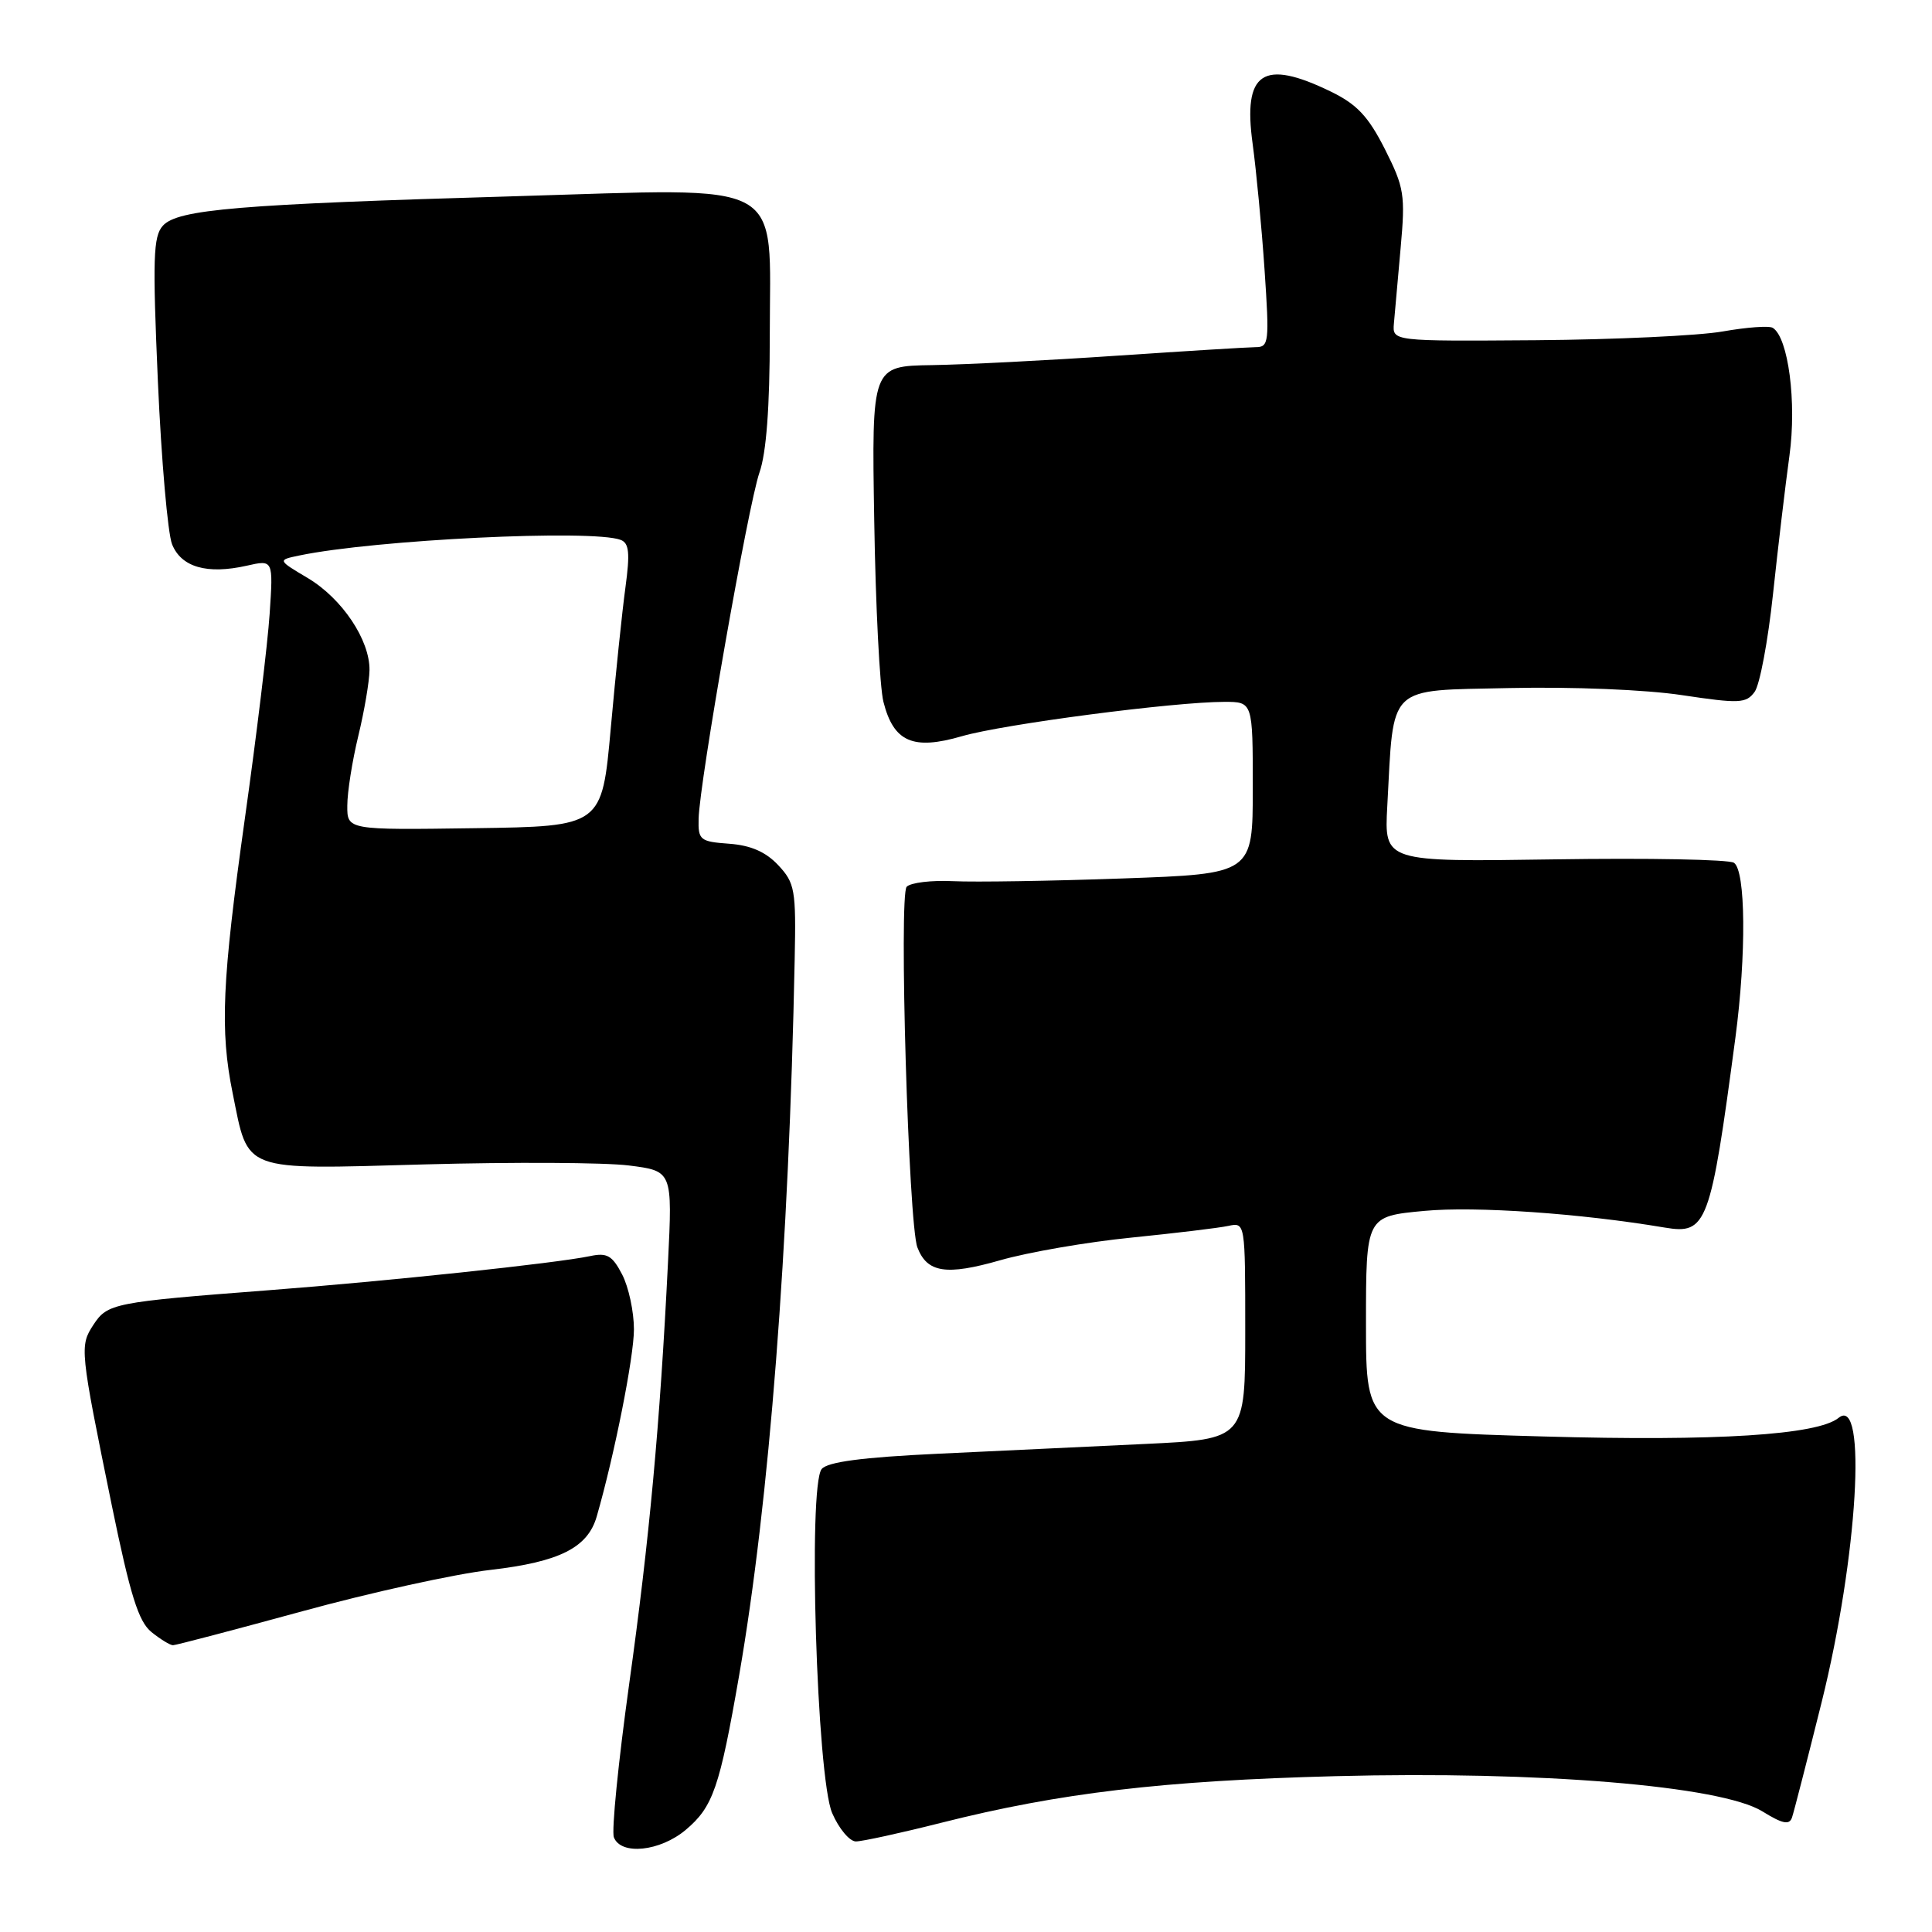 <?xml version="1.0" encoding="UTF-8" standalone="no"?>
<!DOCTYPE svg PUBLIC "-//W3C//DTD SVG 1.1//EN" "http://www.w3.org/Graphics/SVG/1.1/DTD/svg11.dtd" >
<svg xmlns="http://www.w3.org/2000/svg" xmlns:xlink="http://www.w3.org/1999/xlink" version="1.1" viewBox="0 0 256 256">
 <g >
 <path fill="currentColor"
d=" M 90.86 242.47 C 94.48 239.42 95.35 236.91 97.94 222.00 C 101.93 198.98 104.54 165.38 105.30 127.10 C 105.49 117.90 105.33 117.00 103.12 114.64 C 101.47 112.88 99.49 112.01 96.62 111.80 C 92.76 111.52 92.50 111.31 92.57 108.50 C 92.68 103.64 99.15 66.85 100.63 62.62 C 101.54 60.04 102.00 53.98 102.00 44.43 C 102.00 23.44 104.74 24.94 68.32 26.00 C 31.56 27.07 23.54 27.74 21.58 29.91 C 20.30 31.32 20.21 34.27 20.92 50.53 C 21.38 60.96 22.23 70.68 22.80 72.12 C 24.02 75.16 27.44 76.14 32.69 74.96 C 36.21 74.16 36.21 74.16 35.73 81.33 C 35.47 85.27 33.99 97.50 32.44 108.50 C 29.42 130.02 29.13 136.50 30.83 144.86 C 32.96 155.39 31.82 154.97 56.23 154.29 C 67.93 153.97 80.11 154.03 83.31 154.43 C 89.11 155.16 89.11 155.16 88.51 167.33 C 87.45 188.76 86.04 204.03 83.36 223.20 C 81.93 233.49 81.02 242.60 81.34 243.45 C 82.27 245.87 87.45 245.33 90.86 242.47 Z  M 124.71 241.53 C 140.44 237.56 154.06 235.95 177.00 235.35 C 203.99 234.65 228.05 236.63 233.53 240.02 C 236.20 241.67 237.10 241.86 237.45 240.83 C 237.70 240.10 239.47 233.20 241.39 225.50 C 246.15 206.32 247.44 184.77 243.63 187.87 C 240.84 190.14 227.45 190.99 204.54 190.34 C 181.00 189.68 181.00 189.68 181.00 175.43 C 181.00 161.17 181.00 161.17 188.73 160.45 C 195.49 159.81 209.45 160.78 220.59 162.66 C 226.17 163.60 226.65 162.31 229.95 137.50 C 231.41 126.48 231.32 115.32 229.75 114.32 C 229.06 113.88 218.36 113.68 205.96 113.87 C 183.42 114.21 183.42 114.21 183.82 106.85 C 184.71 90.49 183.62 91.54 200.03 91.17 C 208.35 90.99 218.06 91.38 222.88 92.11 C 230.48 93.25 231.38 93.21 232.50 91.67 C 233.18 90.74 234.27 84.92 234.93 78.74 C 235.59 72.56 236.57 64.30 237.11 60.38 C 238.09 53.31 236.96 44.71 234.90 43.44 C 234.42 43.14 231.44 43.36 228.27 43.92 C 225.10 44.48 213.95 45.00 203.50 45.08 C 184.50 45.22 184.50 45.22 184.70 42.86 C 184.82 41.56 185.22 37.07 185.59 32.87 C 186.23 25.80 186.07 24.85 183.50 19.75 C 181.30 15.41 179.79 13.81 176.33 12.13 C 167.34 7.76 164.67 9.54 165.98 19.05 C 166.46 22.60 167.18 30.11 167.56 35.75 C 168.21 45.36 168.14 46.00 166.38 46.00 C 165.35 46.01 157.07 46.52 148.00 47.13 C 138.93 47.75 127.90 48.31 123.50 48.38 C 115.50 48.50 115.50 48.50 115.84 69.00 C 116.02 80.28 116.57 91.08 117.06 93.00 C 118.41 98.32 120.97 99.44 127.46 97.55 C 132.94 95.96 155.56 93.00 162.24 93.00 C 166.00 93.00 166.00 93.00 166.00 104.39 C 166.00 115.79 166.00 115.79 148.75 116.40 C 139.26 116.74 129.16 116.90 126.30 116.76 C 123.44 116.62 120.67 116.95 120.14 117.50 C 119.09 118.59 120.38 162.22 121.56 165.29 C 122.85 168.65 125.37 169.04 132.53 166.99 C 136.26 165.92 144.08 164.57 149.91 163.99 C 155.73 163.40 161.51 162.71 162.75 162.44 C 165.00 161.96 165.00 161.96 165.00 176.33 C 165.00 190.70 165.00 190.70 151.75 191.33 C 144.46 191.67 132.09 192.26 124.24 192.63 C 114.26 193.10 109.66 193.71 108.88 194.65 C 107.04 196.86 108.22 235.54 110.27 240.25 C 111.16 242.31 112.58 244.00 113.41 244.00 C 114.24 244.00 119.33 242.89 124.71 241.53 Z  M 40.06 213.50 C 49.10 211.02 60.32 208.55 64.99 208.02 C 74.15 206.96 77.88 205.08 79.07 200.94 C 81.42 192.79 84.00 179.79 84.00 176.15 C 84.00 173.81 83.30 170.54 82.44 168.88 C 81.13 166.36 80.44 165.96 78.19 166.44 C 73.67 167.39 51.34 169.76 35.50 170.97 C 15.06 172.54 14.24 172.70 12.38 175.54 C 10.54 178.36 10.58 178.77 14.82 199.50 C 17.26 211.37 18.35 214.86 20.06 216.25 C 21.25 217.21 22.54 218.00 22.92 218.00 C 23.31 218.00 31.02 215.97 40.06 213.50 Z  M 46.02 106.74 C 46.02 104.96 46.68 100.80 47.48 97.50 C 48.28 94.20 48.94 90.29 48.96 88.81 C 49.02 84.81 45.33 79.31 40.79 76.60 C 36.77 74.21 36.77 74.21 39.64 73.61 C 49.71 71.51 78.52 70.11 82.25 71.54 C 83.36 71.97 83.49 73.27 82.88 77.79 C 82.45 80.93 81.57 89.35 80.93 96.50 C 79.76 109.50 79.76 109.50 62.88 109.74 C 46.00 109.98 46.00 109.98 46.02 106.74 Z "/>
</g>
</svg>